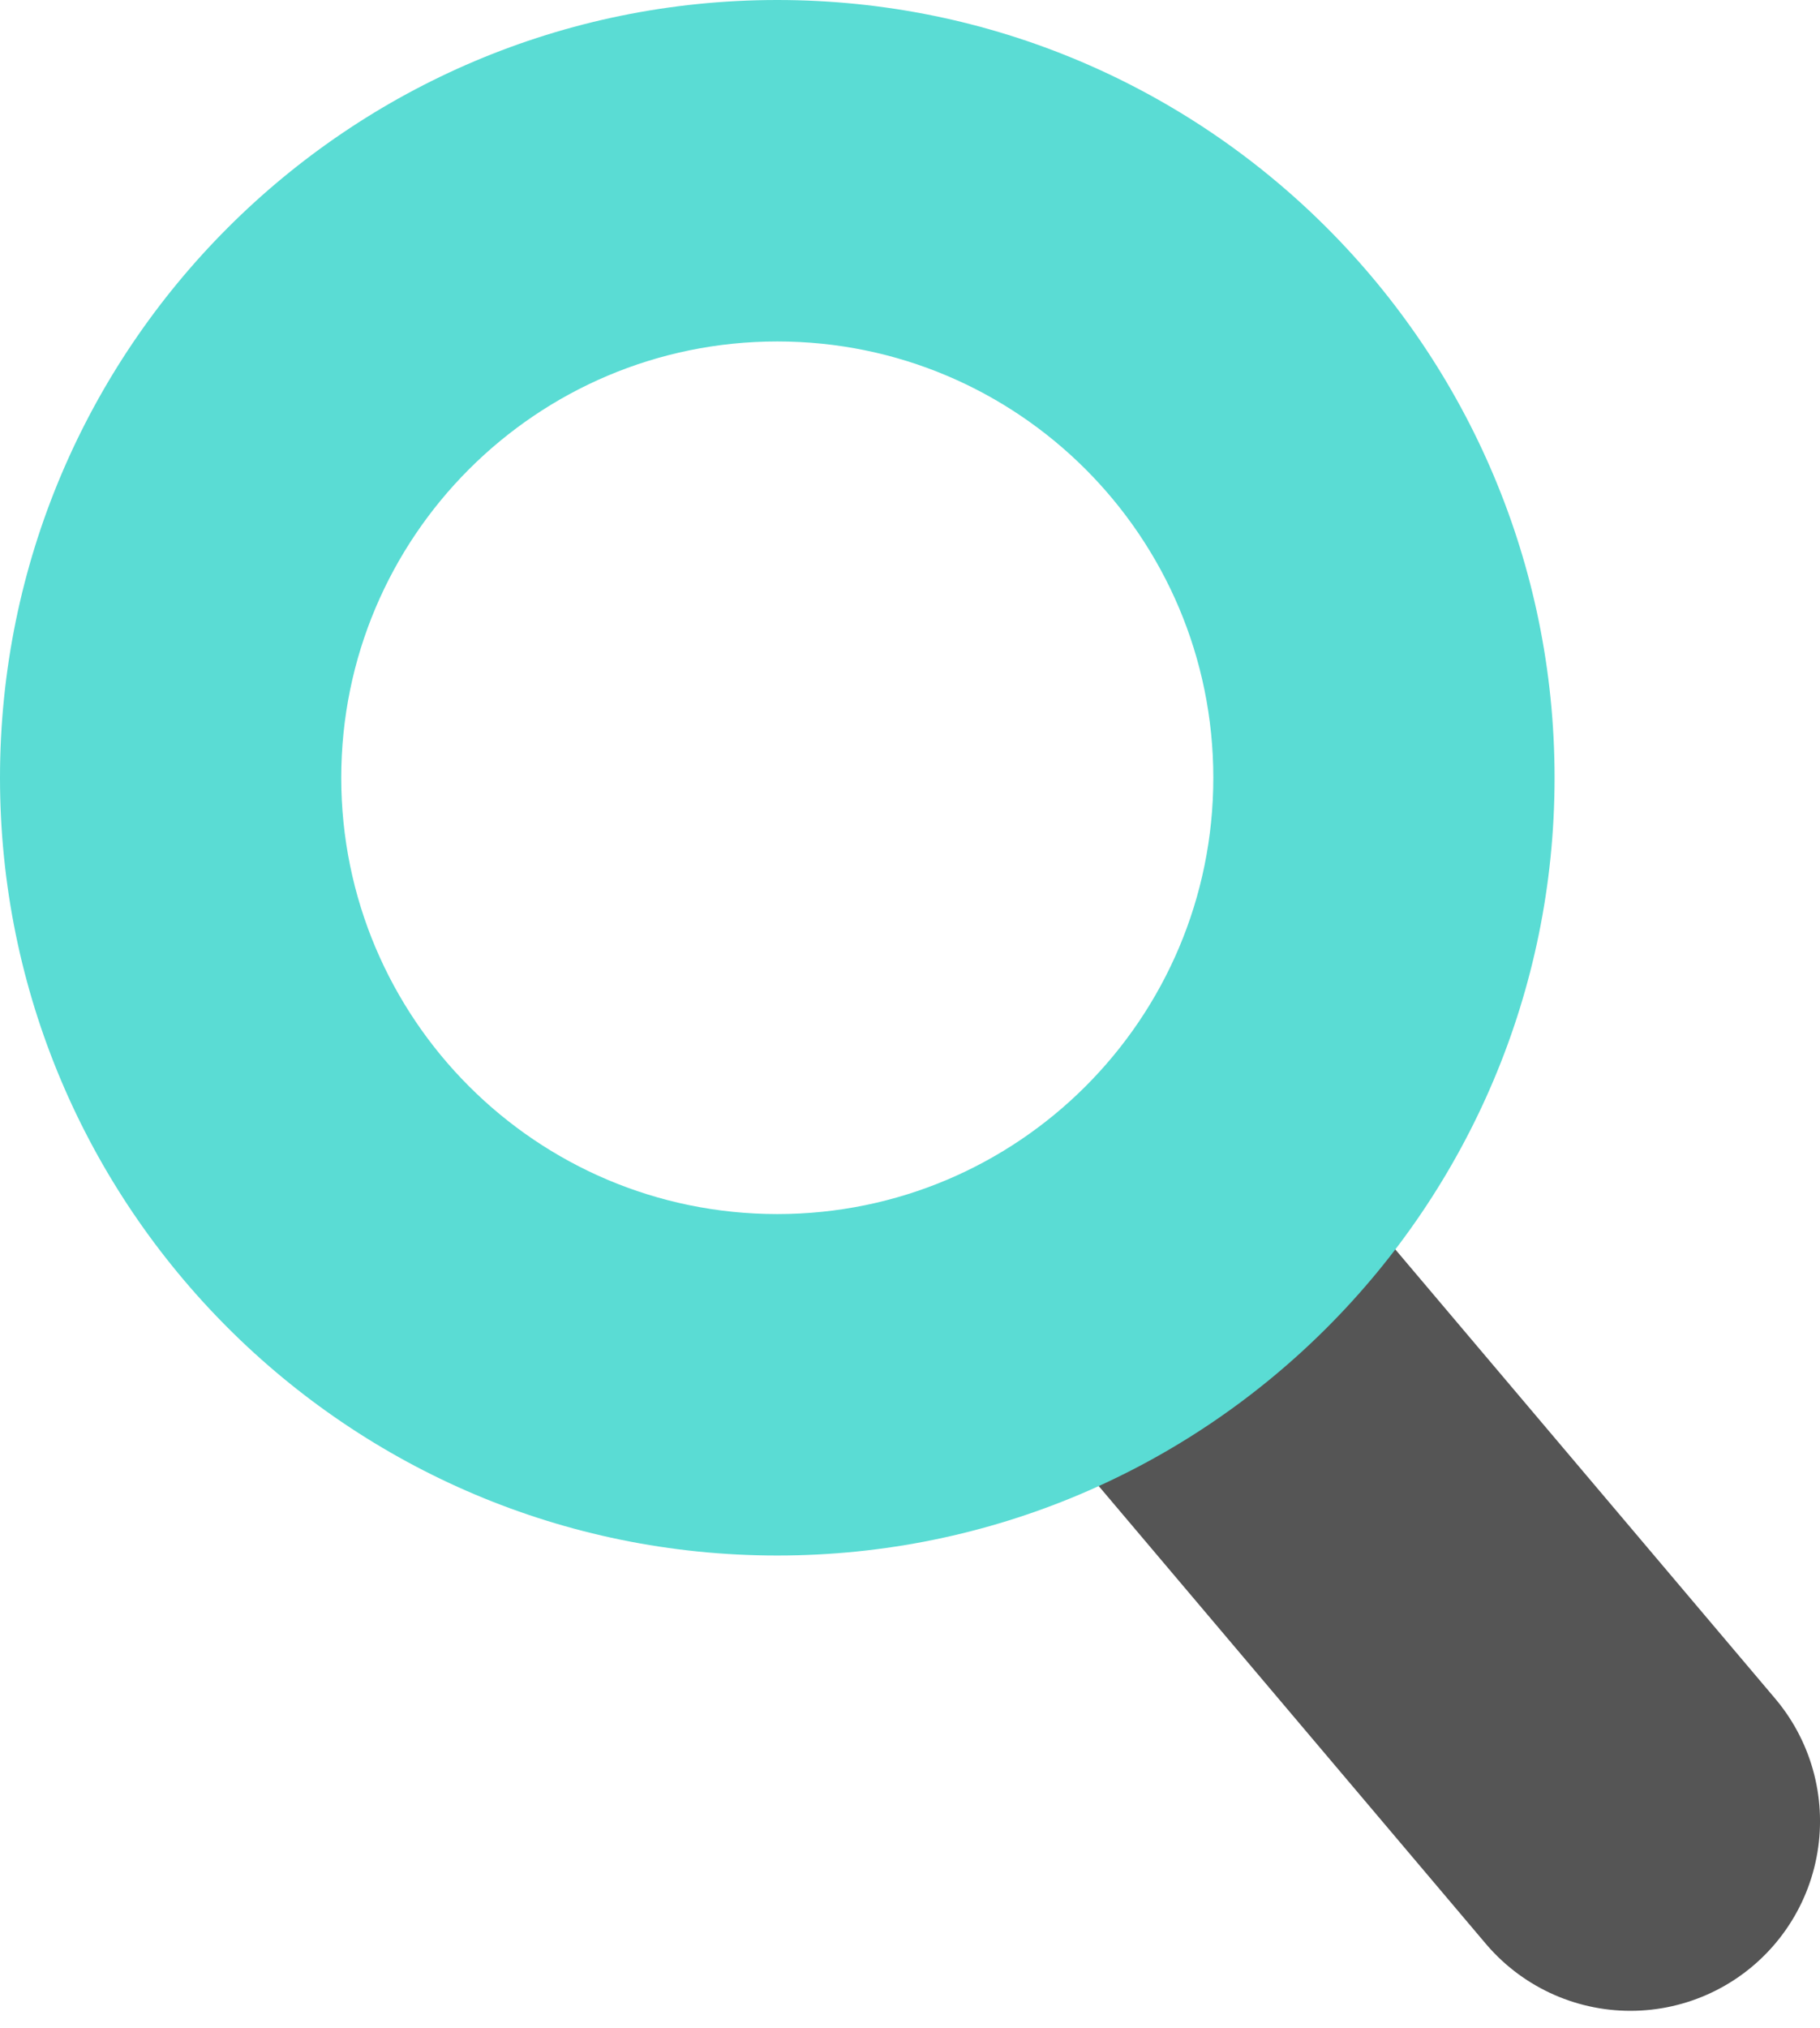<svg width="44" height="49" viewBox="0 0 44 49" fill="none" xmlns="http://www.w3.org/2000/svg">
<g clip-path="url(#clip0_365_287)">
<path d="M29.333 32.083L39.417 44" stroke="#555555" stroke-width="9.167" stroke-linecap="round" stroke-linejoin="round"/>
<path d="M18.792 0C8.415 0 0 8.415 0 18.792C0 29.168 8.415 37.583 18.792 37.583C29.168 37.583 37.583 29.168 37.583 18.792C37.583 8.415 29.168 0 18.792 0ZM18.792 29.333C12.971 29.333 8.25 24.613 8.25 18.792C8.25 12.971 12.971 8.25 18.792 8.25C24.613 8.25 29.333 12.971 29.333 18.792C29.333 24.613 24.613 29.333 18.792 29.333Z" fill="#5ADCD4"/>
</g>
<defs>
<clipPath id="clip0_365_287">
<rect width="44" height="48.583" fill="white"/>
</clipPath>
</defs>
</svg>
